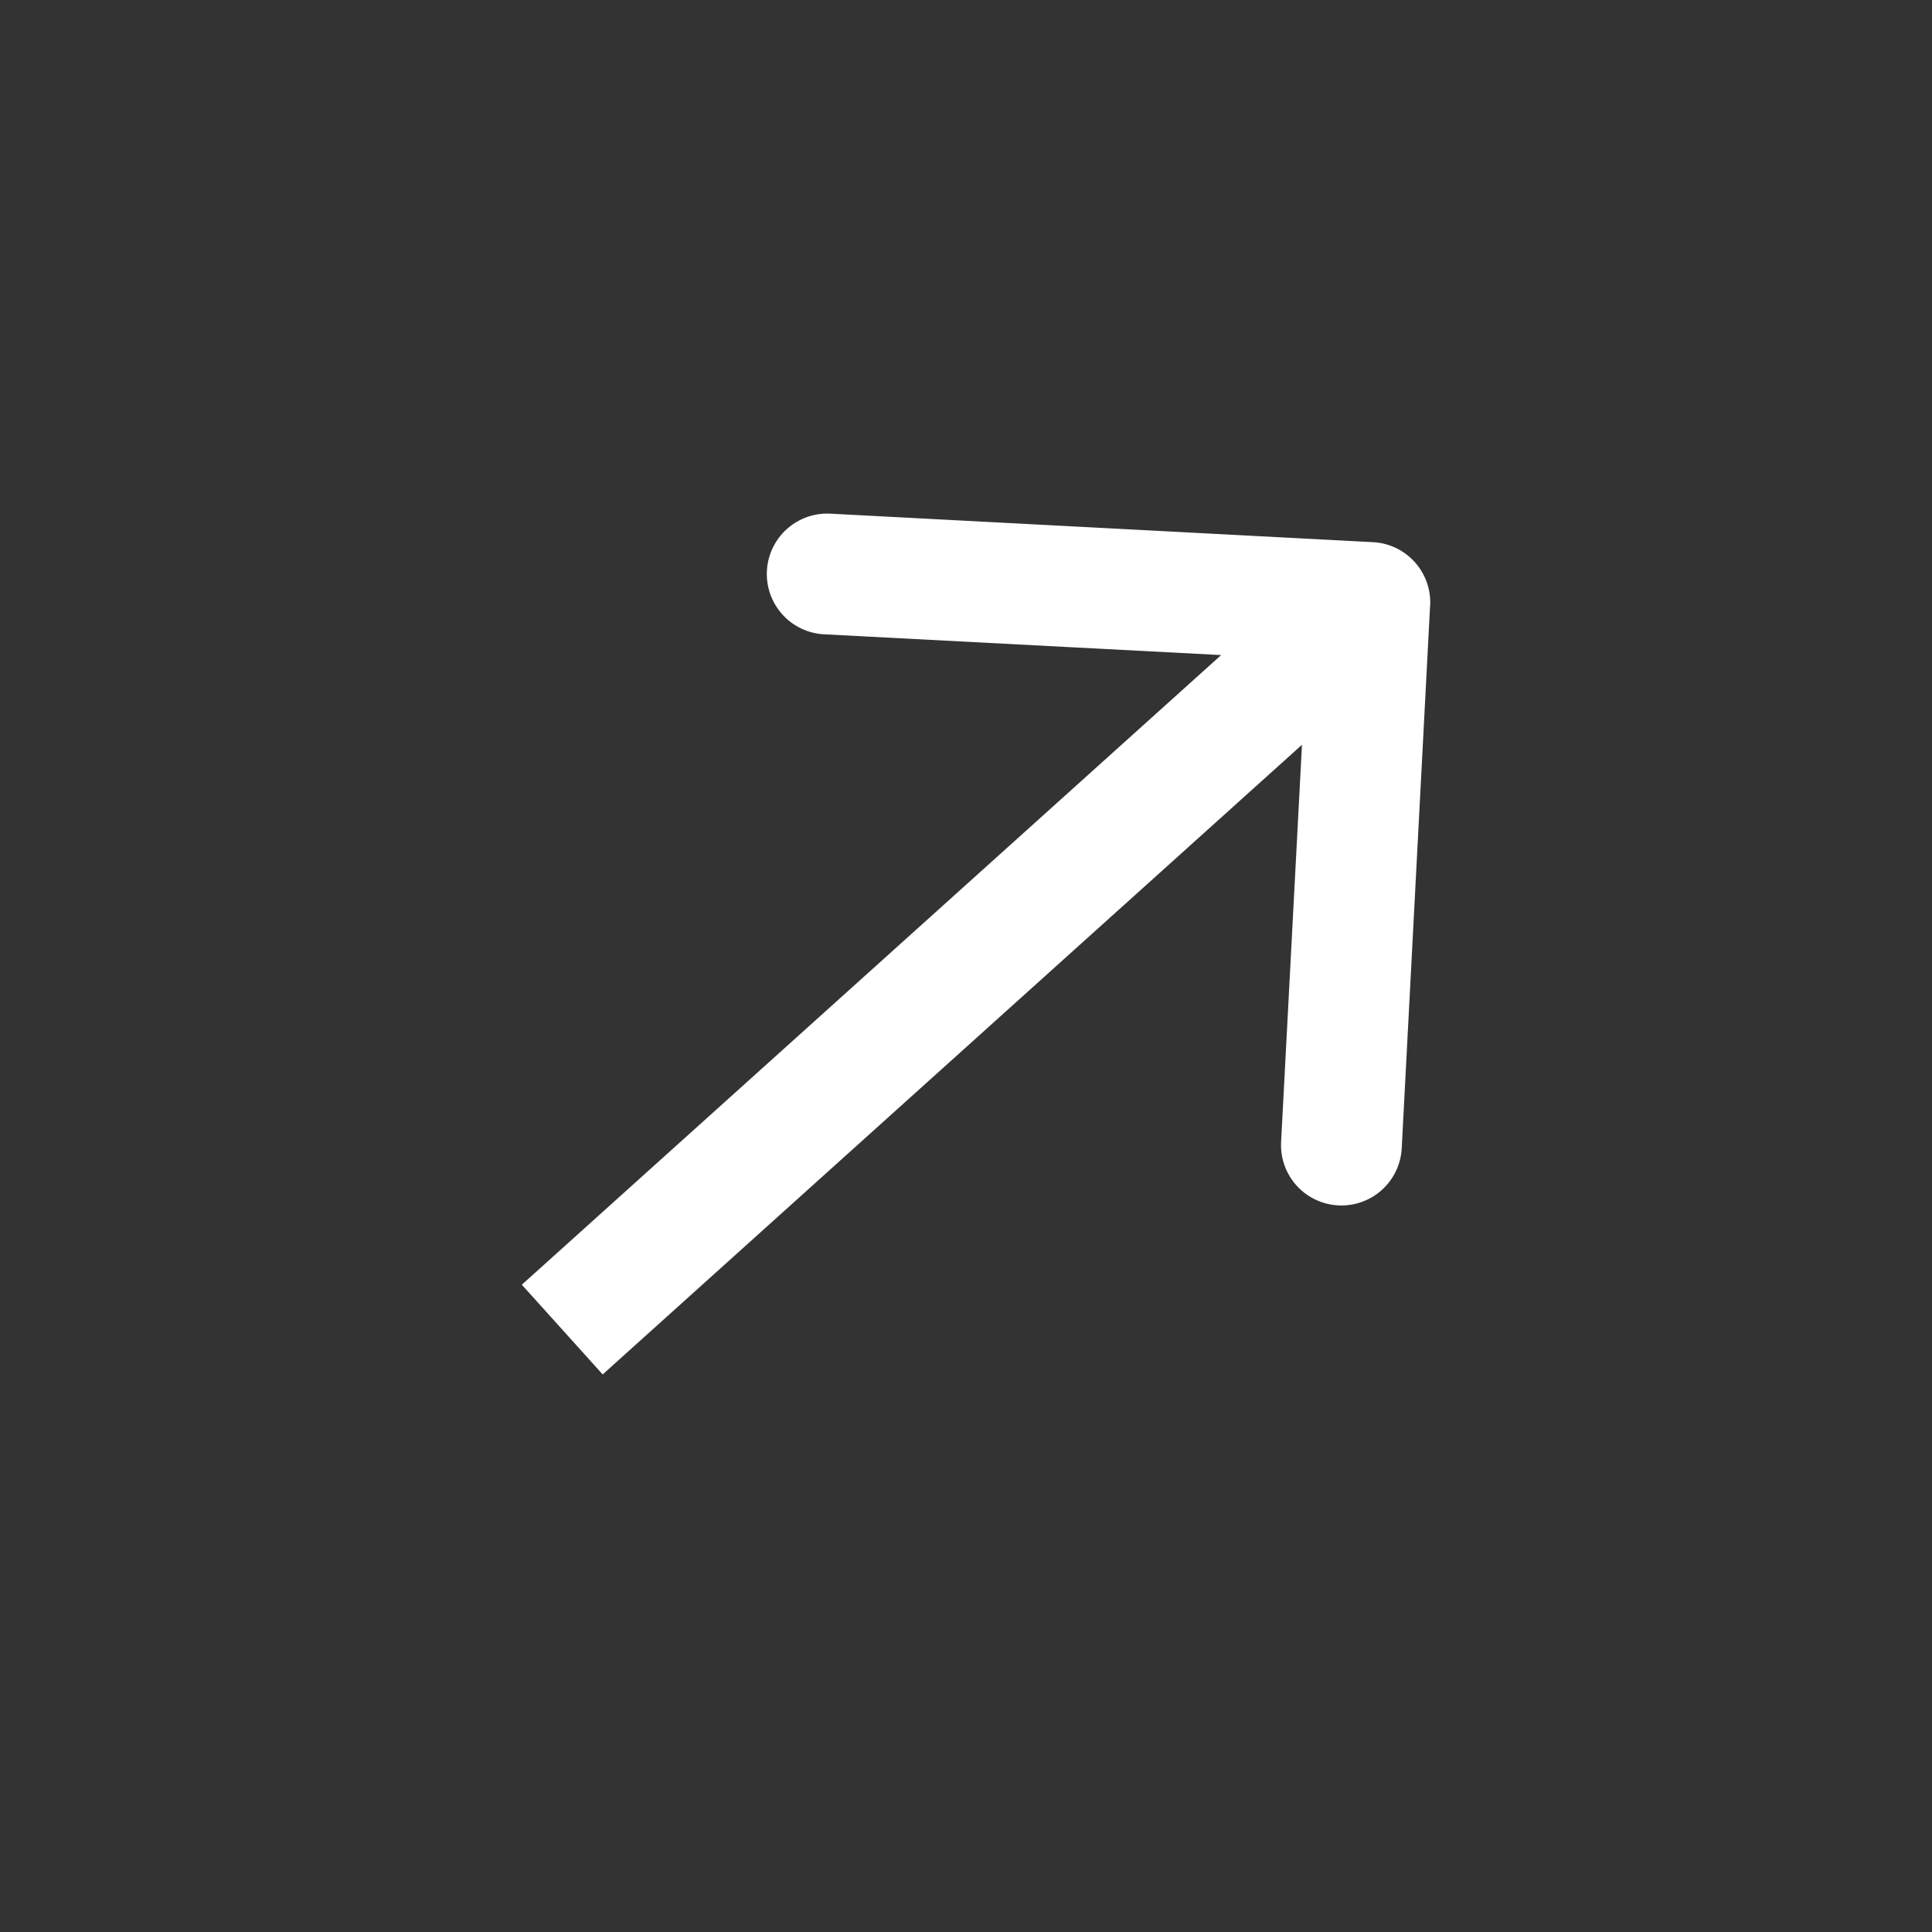 <svg width="32" height="32" viewBox="0 0 32 32" fill="none" xmlns="http://www.w3.org/2000/svg"><rect x="0" y="0" width="32" height="32" fill="#333333" stroke="none"/><path d="M23.688 10.03a1 1 0 0 0-.947-1.05l-8.987-.472a1 1 0 1 0-.105 1.998l7.99.418-.42 7.99a1 1 0 1 0 1.998.104l.47-8.988ZM9.313 22.022l.669.743 13.376-12.044-.669-.743-.669-.743L8.643 21.279l.67.743Z" fill="#fff"/></svg>
